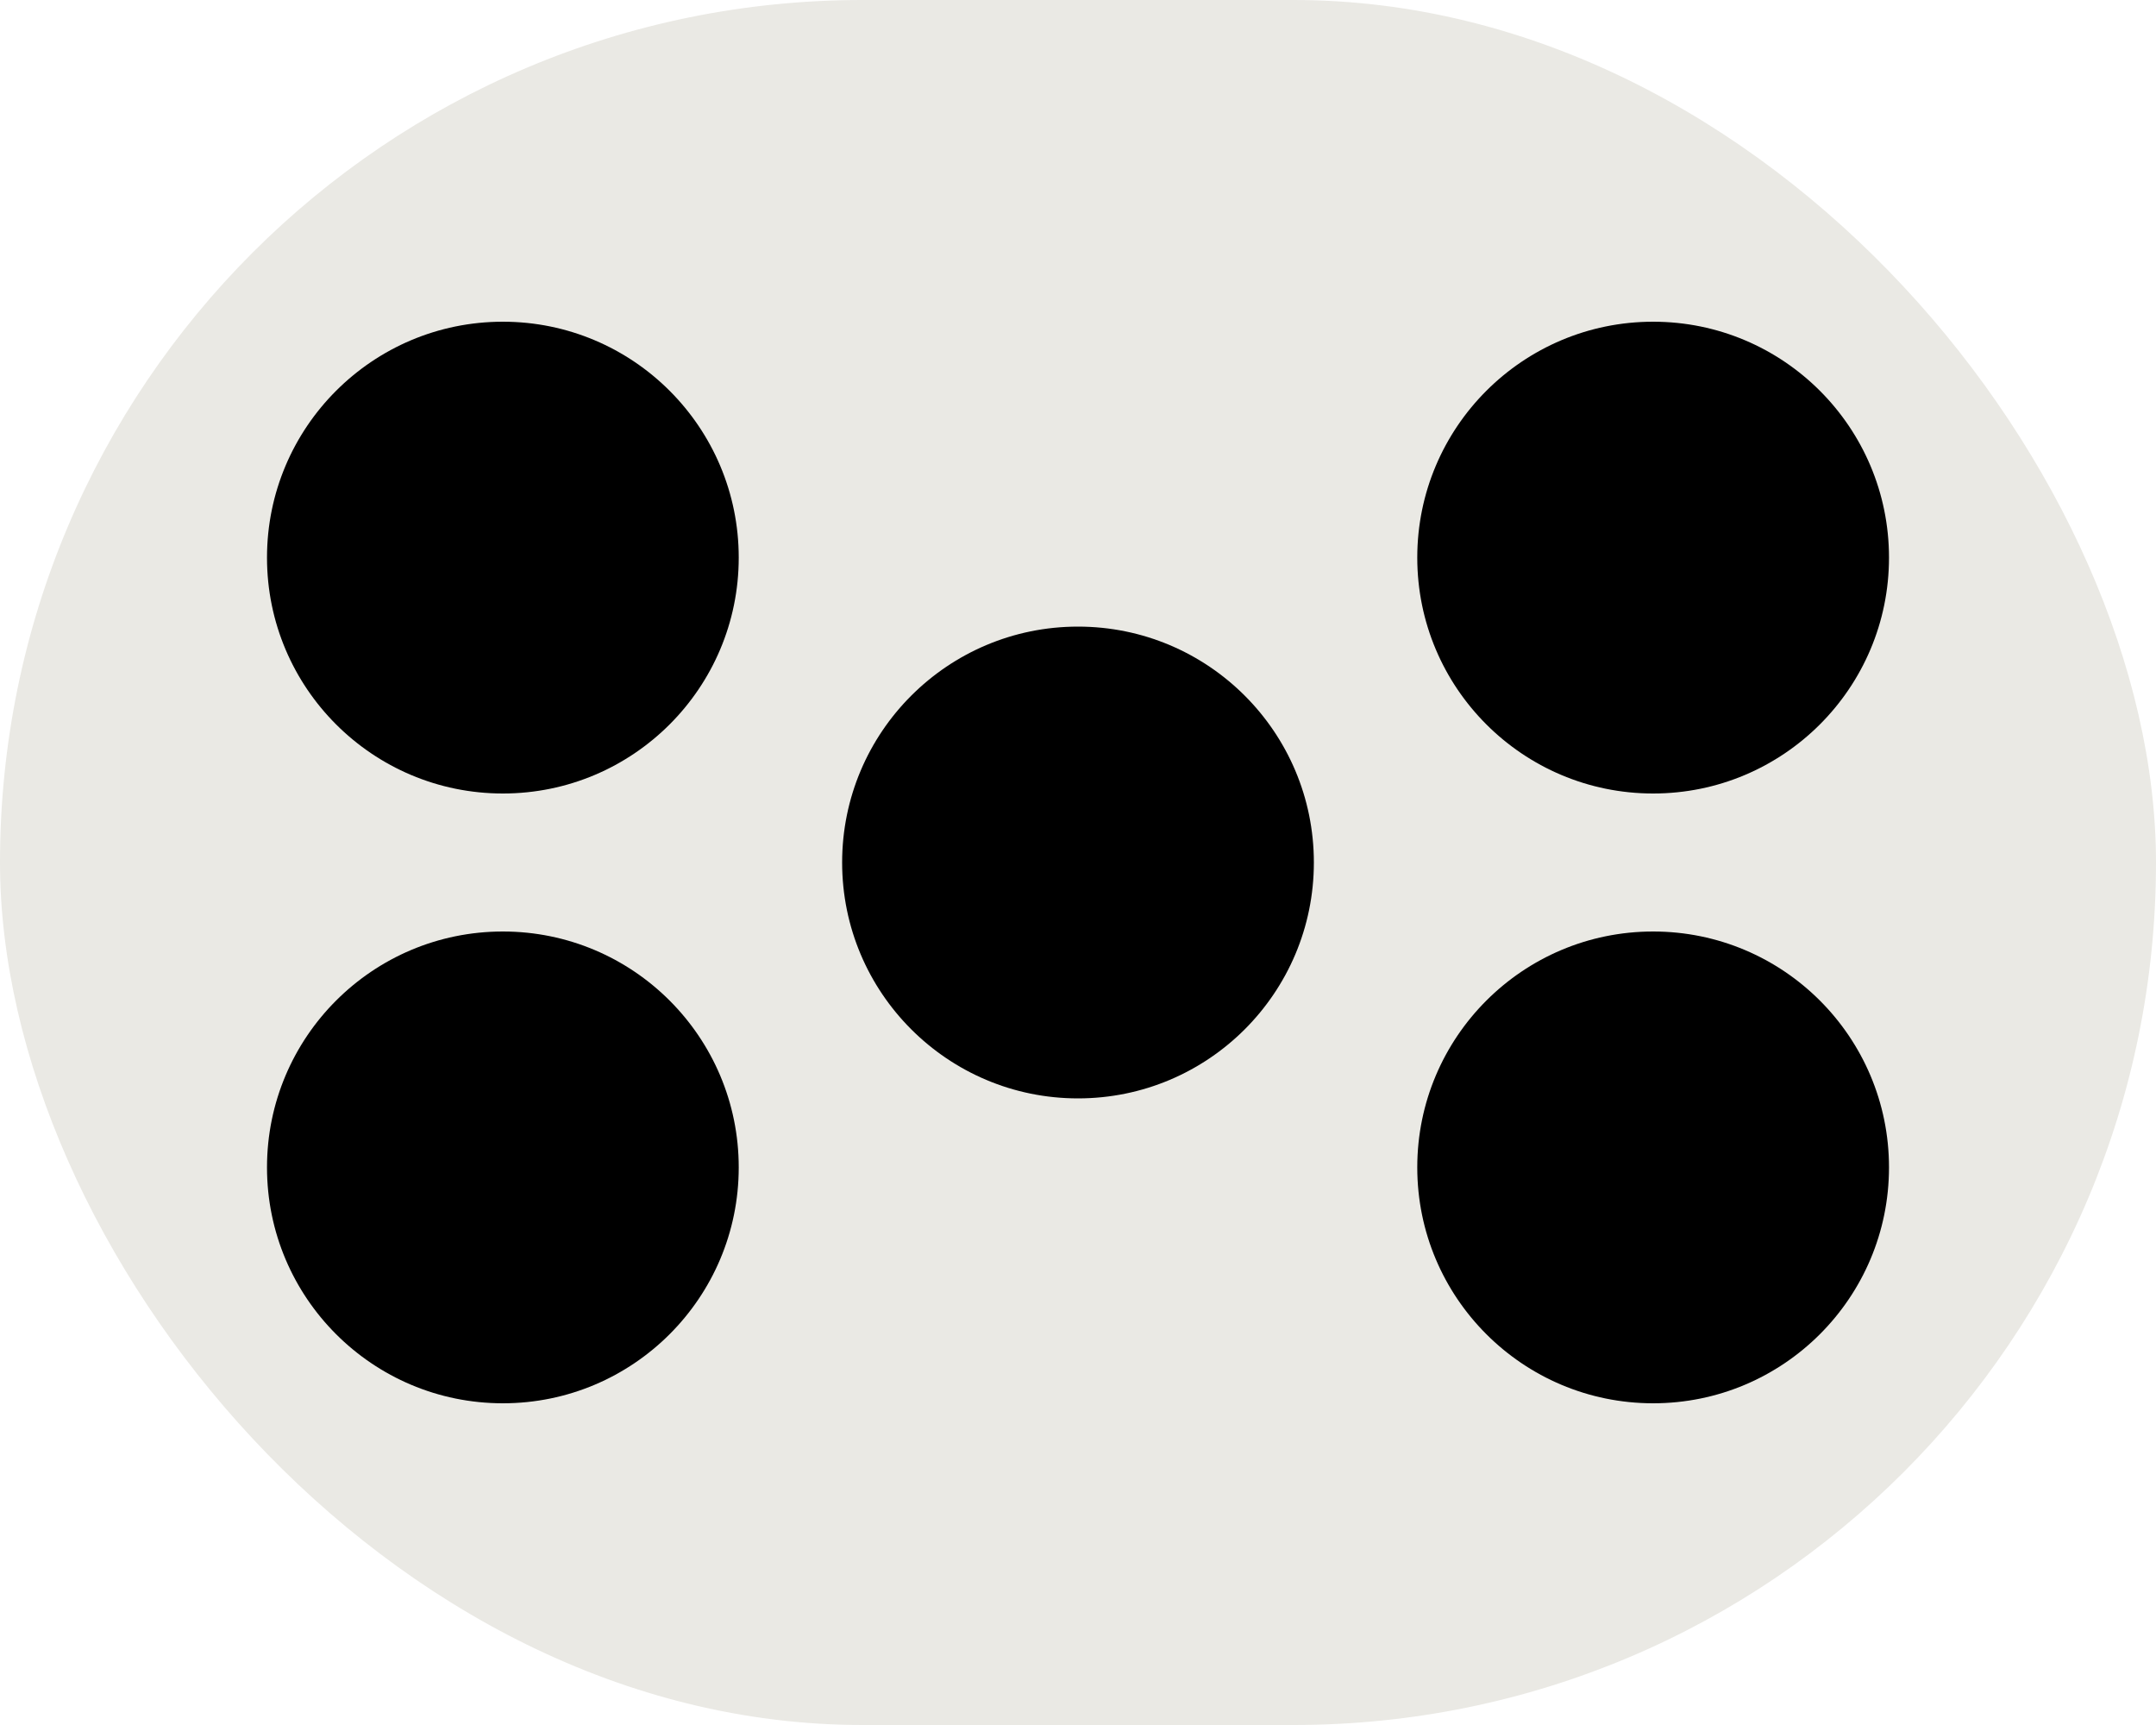 <?xml version="1.0" encoding="UTF-8"?><svg id="b" xmlns="http://www.w3.org/2000/svg" width="250" height="200" viewBox="0 0 250 200"><g id="c"><rect x="0" y="0" width="250" height="200" rx="100" ry="100" fill="#eae9e4"/><circle cx="58.31" cy="64.65" r="27.35"/><circle cx="191.69" cy="64.65" r="27.35"/><circle cx="58.31" cy="135.35" r="27.35"/><circle cx="191.69" cy="135.35" r="27.35"/><circle cx="125" cy="100" r="27.35"/></g></svg>